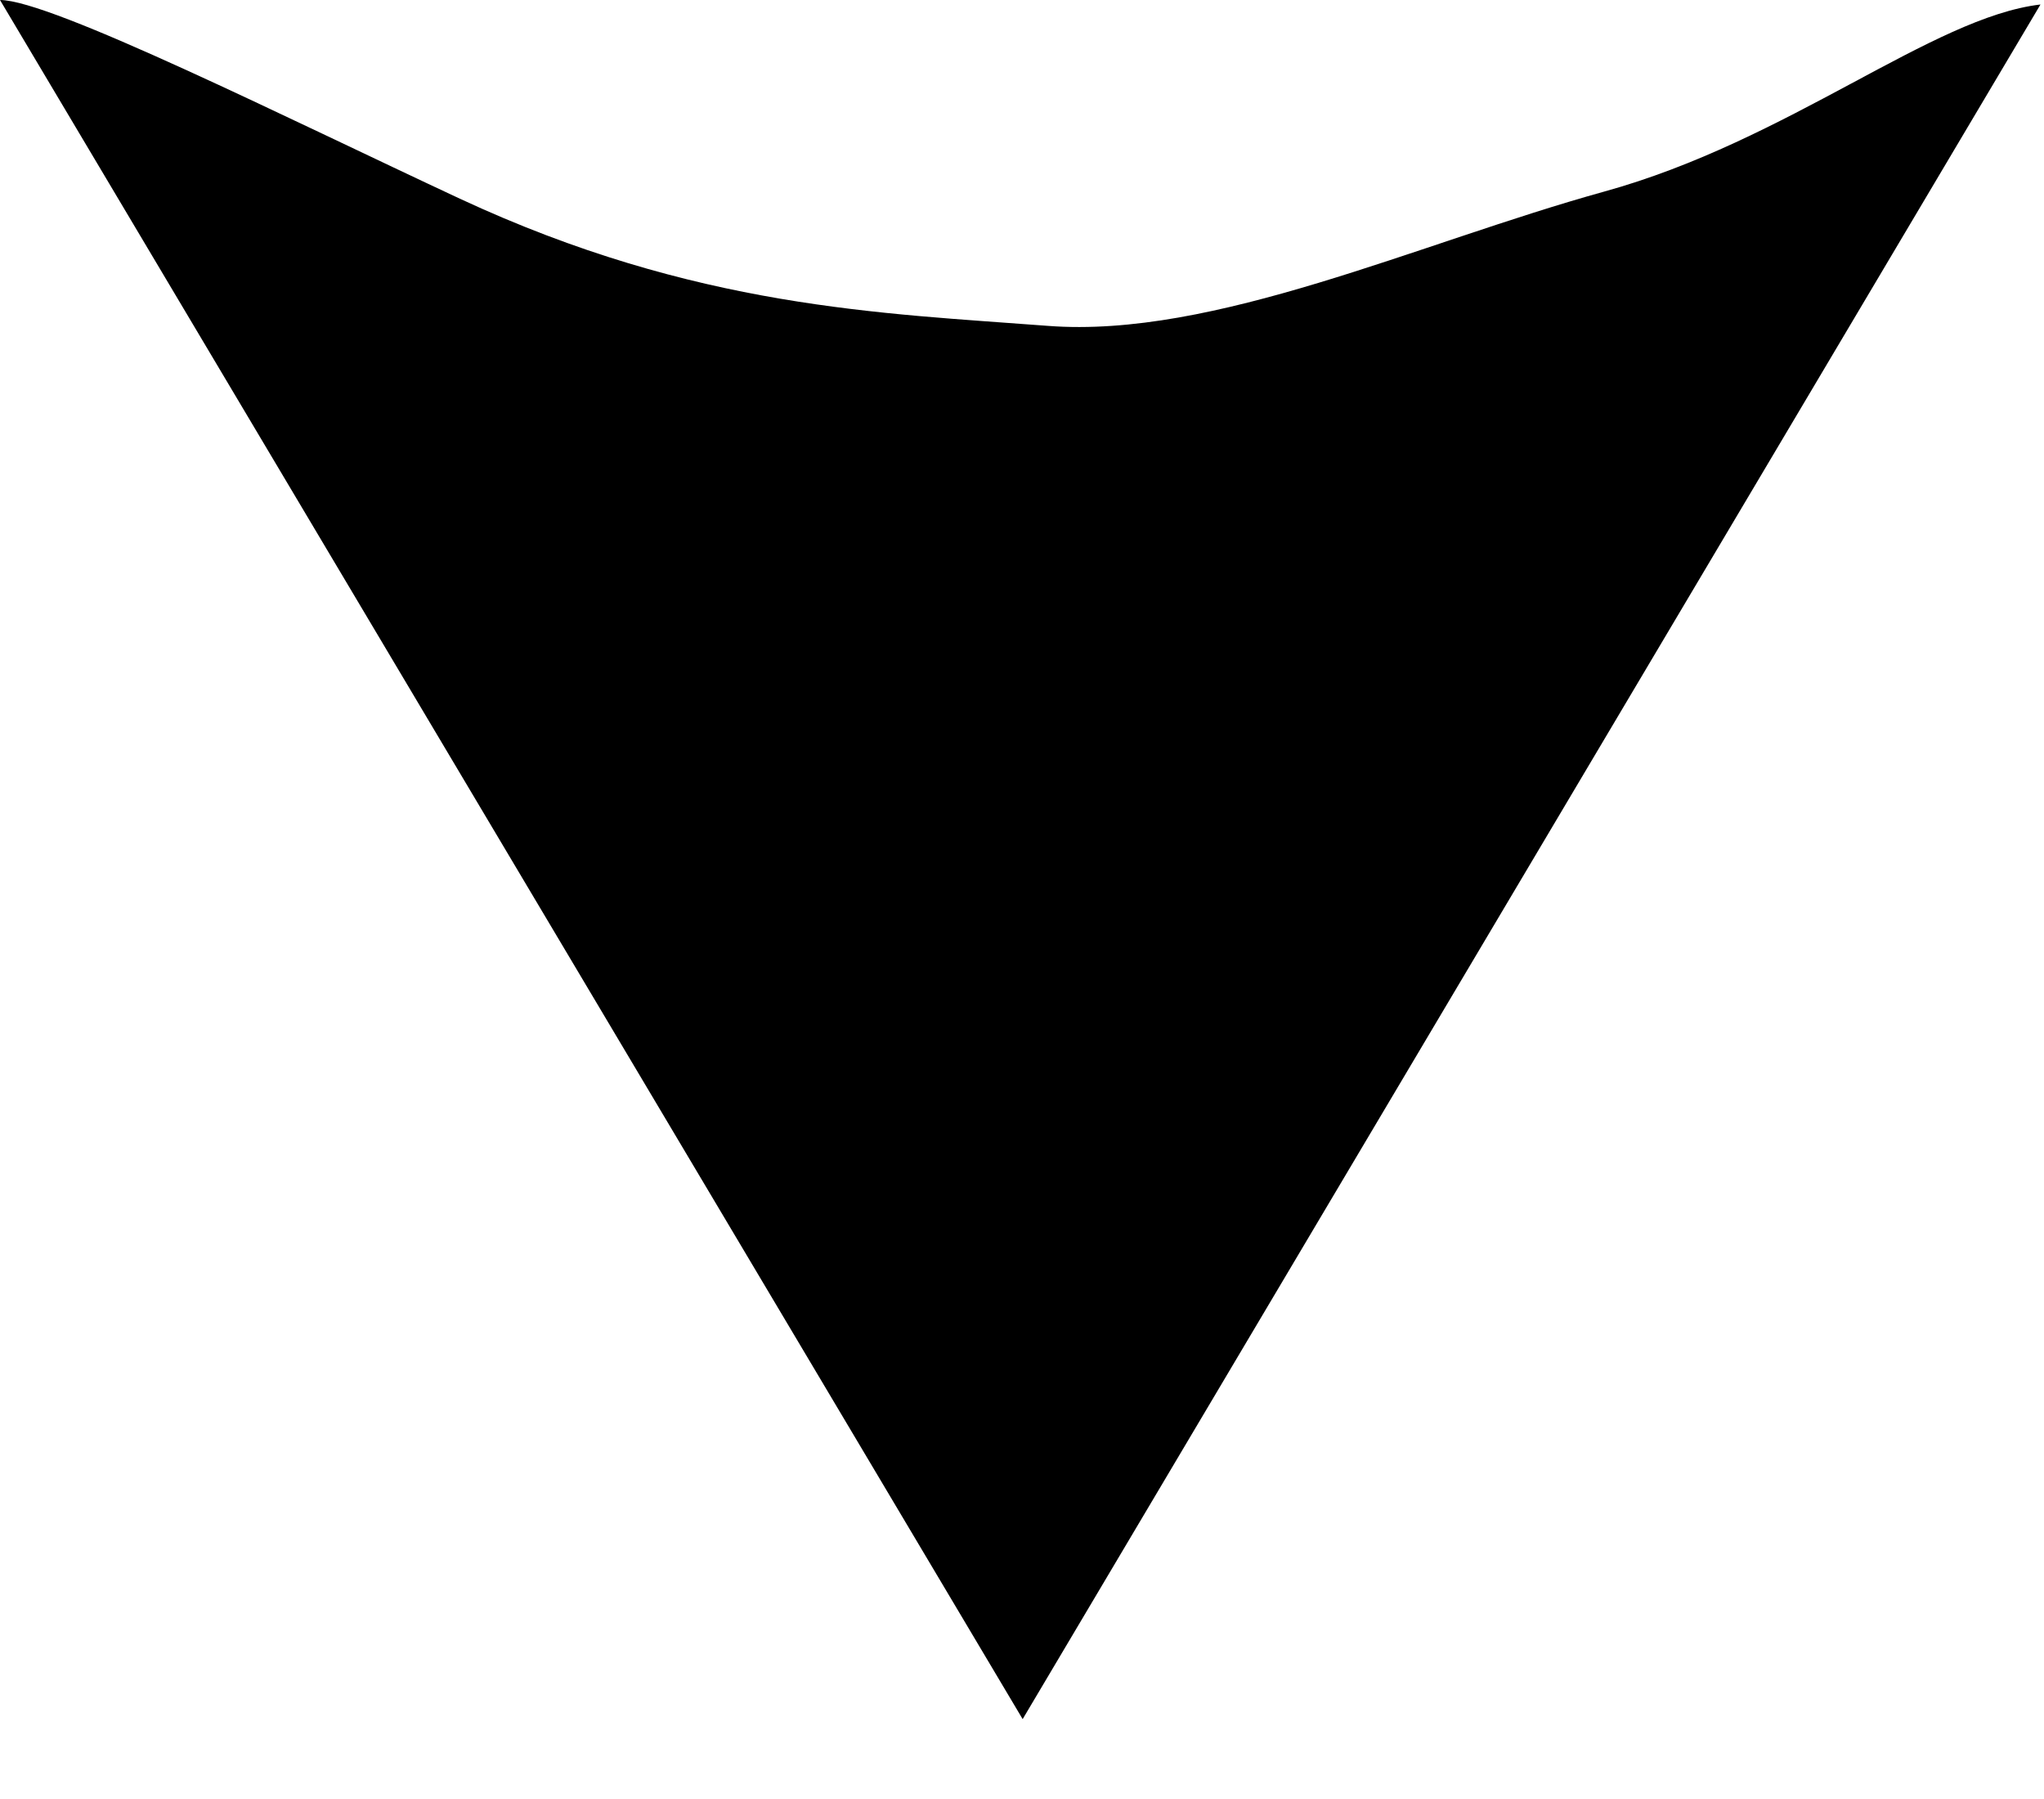 <?xml version="1.0" encoding="utf-8"?>
<!DOCTYPE svg PUBLIC "-//W3C//DTD SVG 1.1//EN" "http://www.w3.org/Graphics/SVG/1.1/DTD/svg11.dtd">
<svg width="25" height="22" xmlns:xlink="http://www.w3.org/1999/xlink" xmlns:xml="http://www.w3.org/XML/1998/namespace" version="1.1" xmlns="http://www.w3.org/2000/svg">
  <g transform="translate(12.5, 11)" id="ToCenterGroup">
    <g transform="translate(0, 0)" id="TranslateGroup">
      <g transform="scale(1)" id="ScaleGroup">
        <g transform="scale(1)" id="InversionGroup">
          <g transform="rotate(0, 0, 0)" id="RotateGroup">
            <g transform="translate(-12.5, -11)" id="ToOriginGroup">
              <rect x="0" y="0" width="25" height="22" id="RawSize" style="fill:none;" />
              <path d="M19.617 2.344 C17.347 2.973 14.847 4.141 12.816 3.985 C10.785 3.829 8.512 3.773 5.625 2.43 C3.52 1.449 0.625 0 0 0 L12.508 21.023 L24.957 0.055 C23.629 0.211 21.883 1.719 19.617 2.344 z" />
            </g>
          </g>
        </g>
      </g>
    </g>
  </g>
</svg>